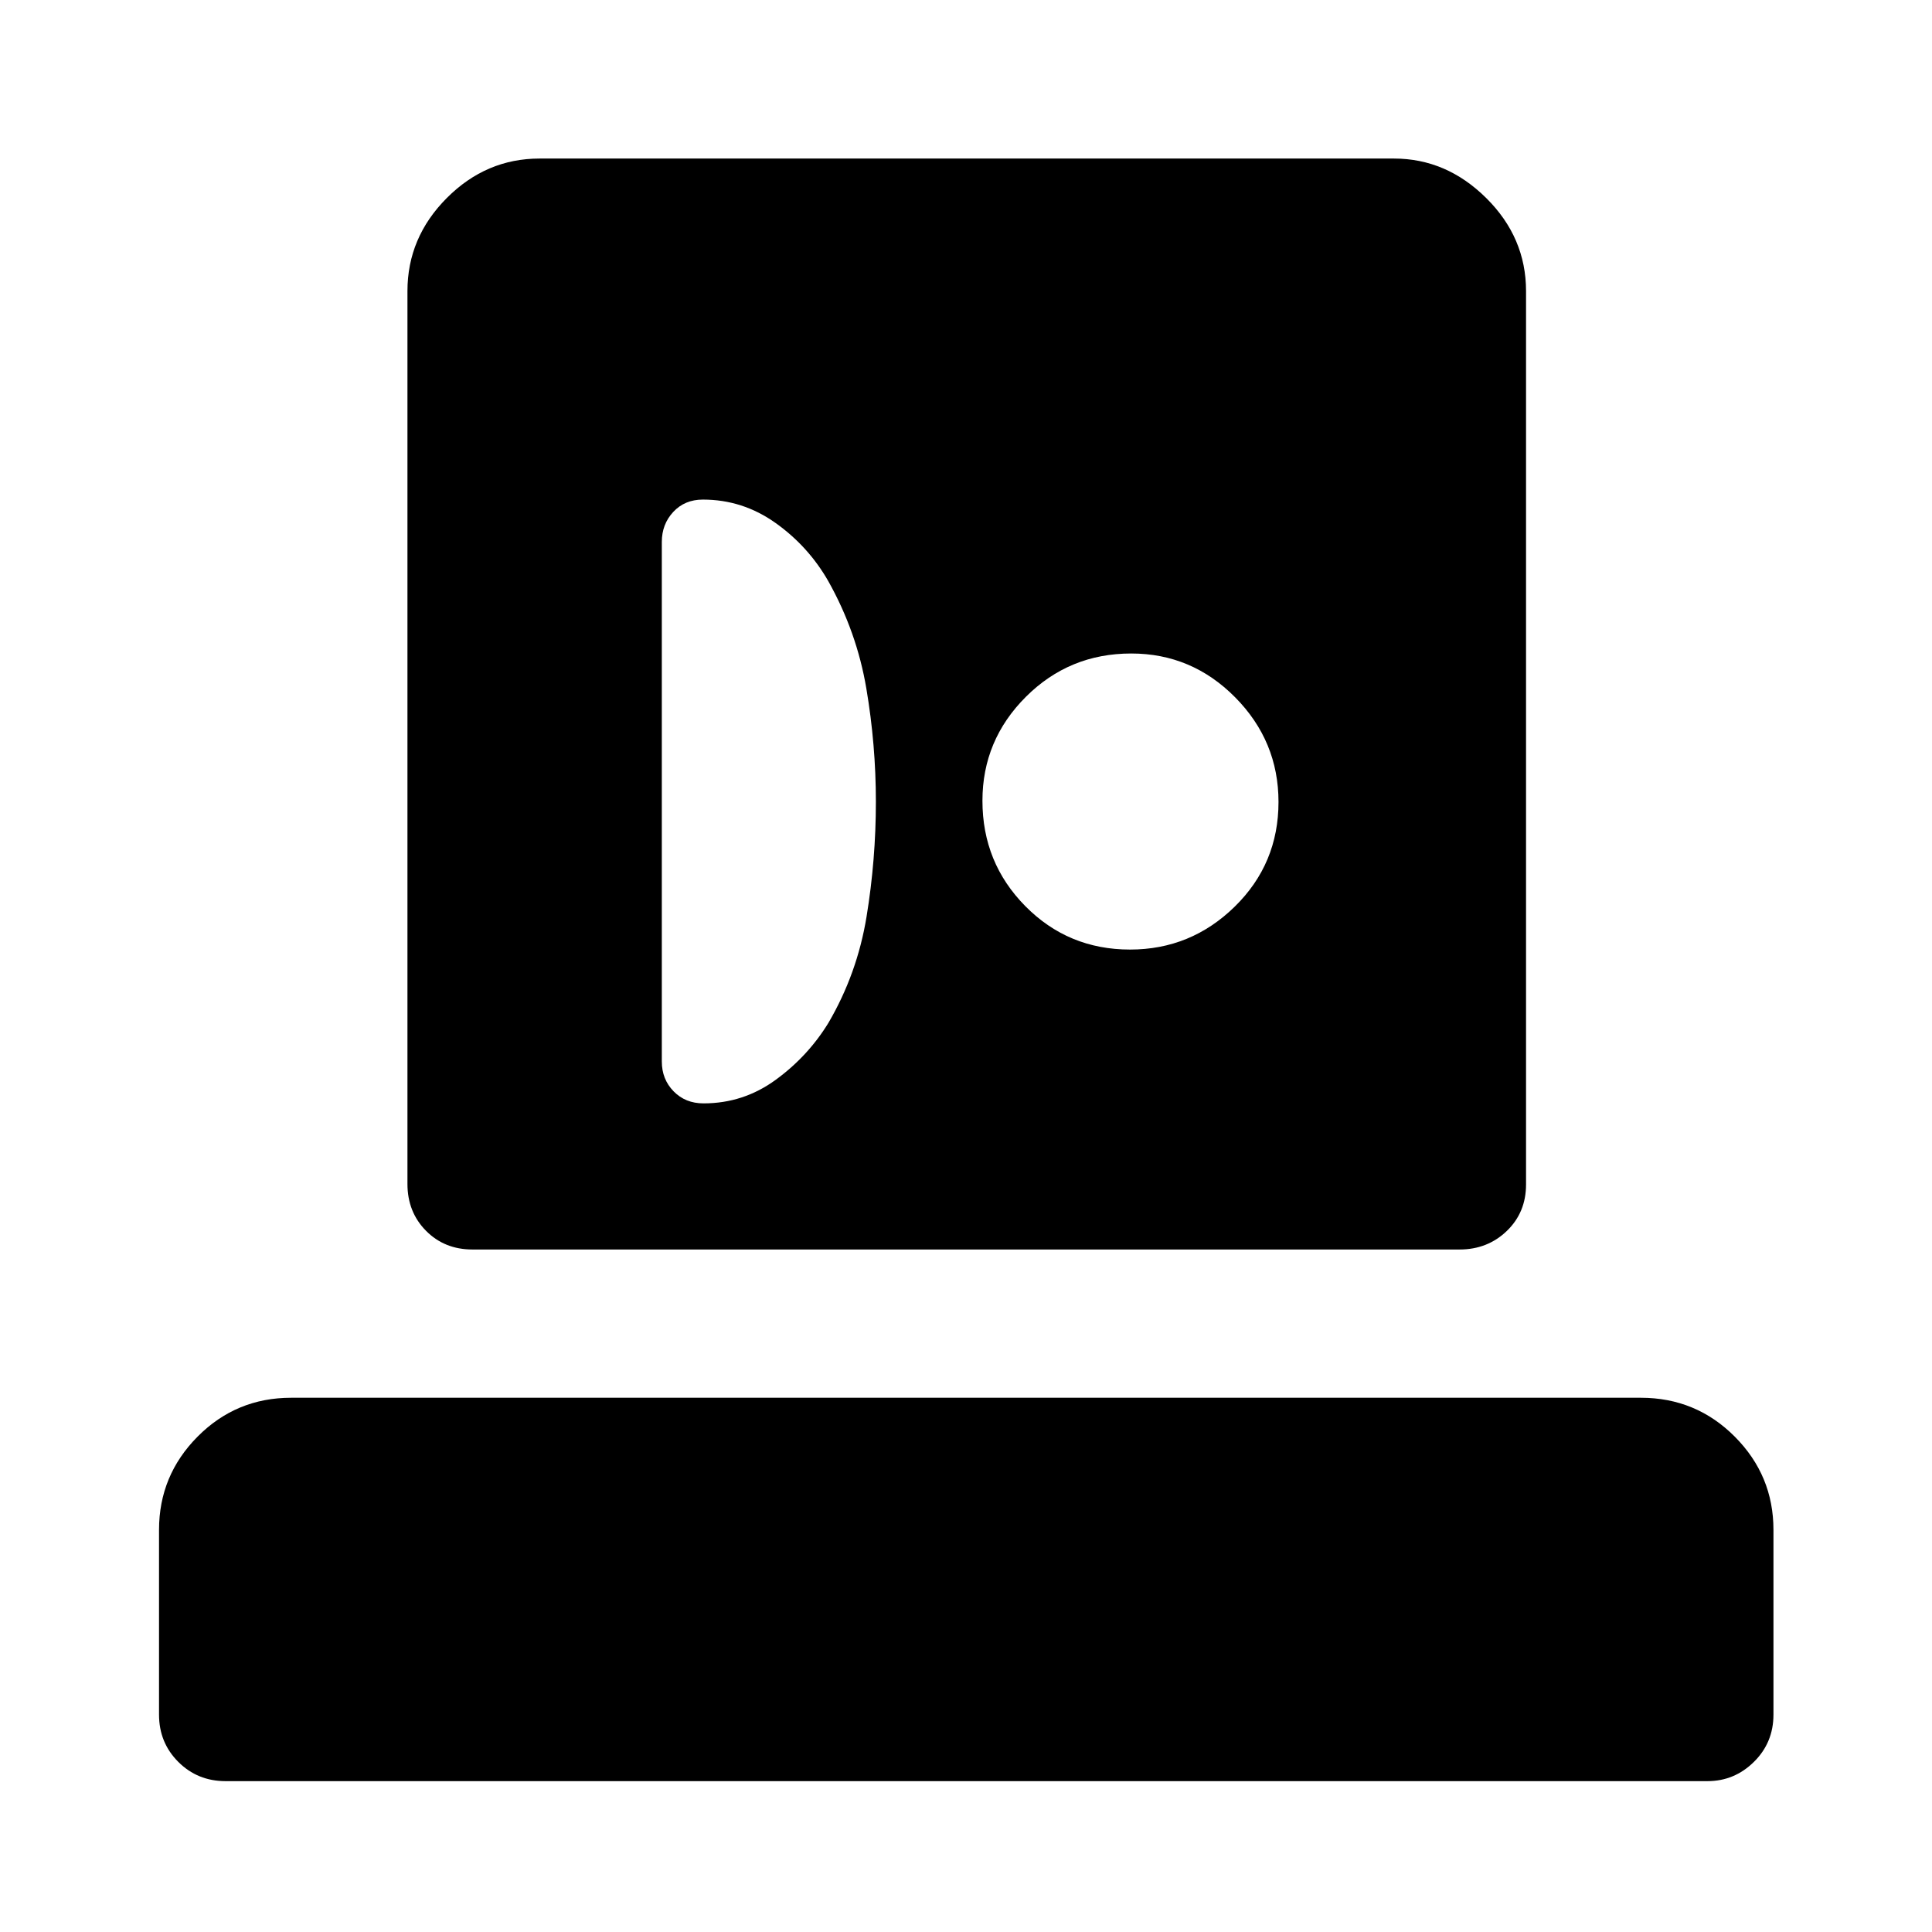 <svg xmlns="http://www.w3.org/2000/svg" height="48" viewBox="0 -960 960 960" width="48"><path d="M112.09-74.96q-13.93 0-23.5-9.57t-9.57-23.49v-91.81q0-27.03 19.17-46.33 19.18-19.3 46.46-19.3h670.7q27.38 0 46.63 19.3 19.24 19.3 19.24 46.33v91.81q0 13.92-9.71 23.49-9.7 9.57-23.1 9.57H112.09Zm122.69-264.17q-13.92 0-23.12-9.32-9.2-9.32-9.2-23.25v-443.65q0-26.63 19.54-46.25 19.55-19.62 46.09-19.62h424.56q26.04 0 45.84 19.62 19.79 19.62 19.79 46.25v443.89q0 13.93-9.57 23.13t-23.49 9.2H234.78Zm114.82-72.61q19.81 0 35.85-11.71 16.04-11.71 26.2-28.31 14.29-24.43 18.93-52.74 4.64-28.31 4.64-57.11 0-28.31-4.75-56.35-4.75-28.04-18.86-53.21-9.91-17.35-26.24-28.97-16.32-11.62-36.11-11.62-9.02 0-14.72 6.13-5.69 6.12-5.69 14.91v258.18q0 8.79 5.84 14.79 5.85 6.01 14.91 6.01Zm211.91-76.43q30.22 0 52-21.31 21.77-21.31 21.77-52.03 0-30.22-21.54-52-21.55-21.77-51.64-21.77-30.8 0-52.36 21.54-21.57 21.55-21.57 51.64 0 30.8 21.31 52.36 21.31 21.57 52.03 21.57Z"/></svg>